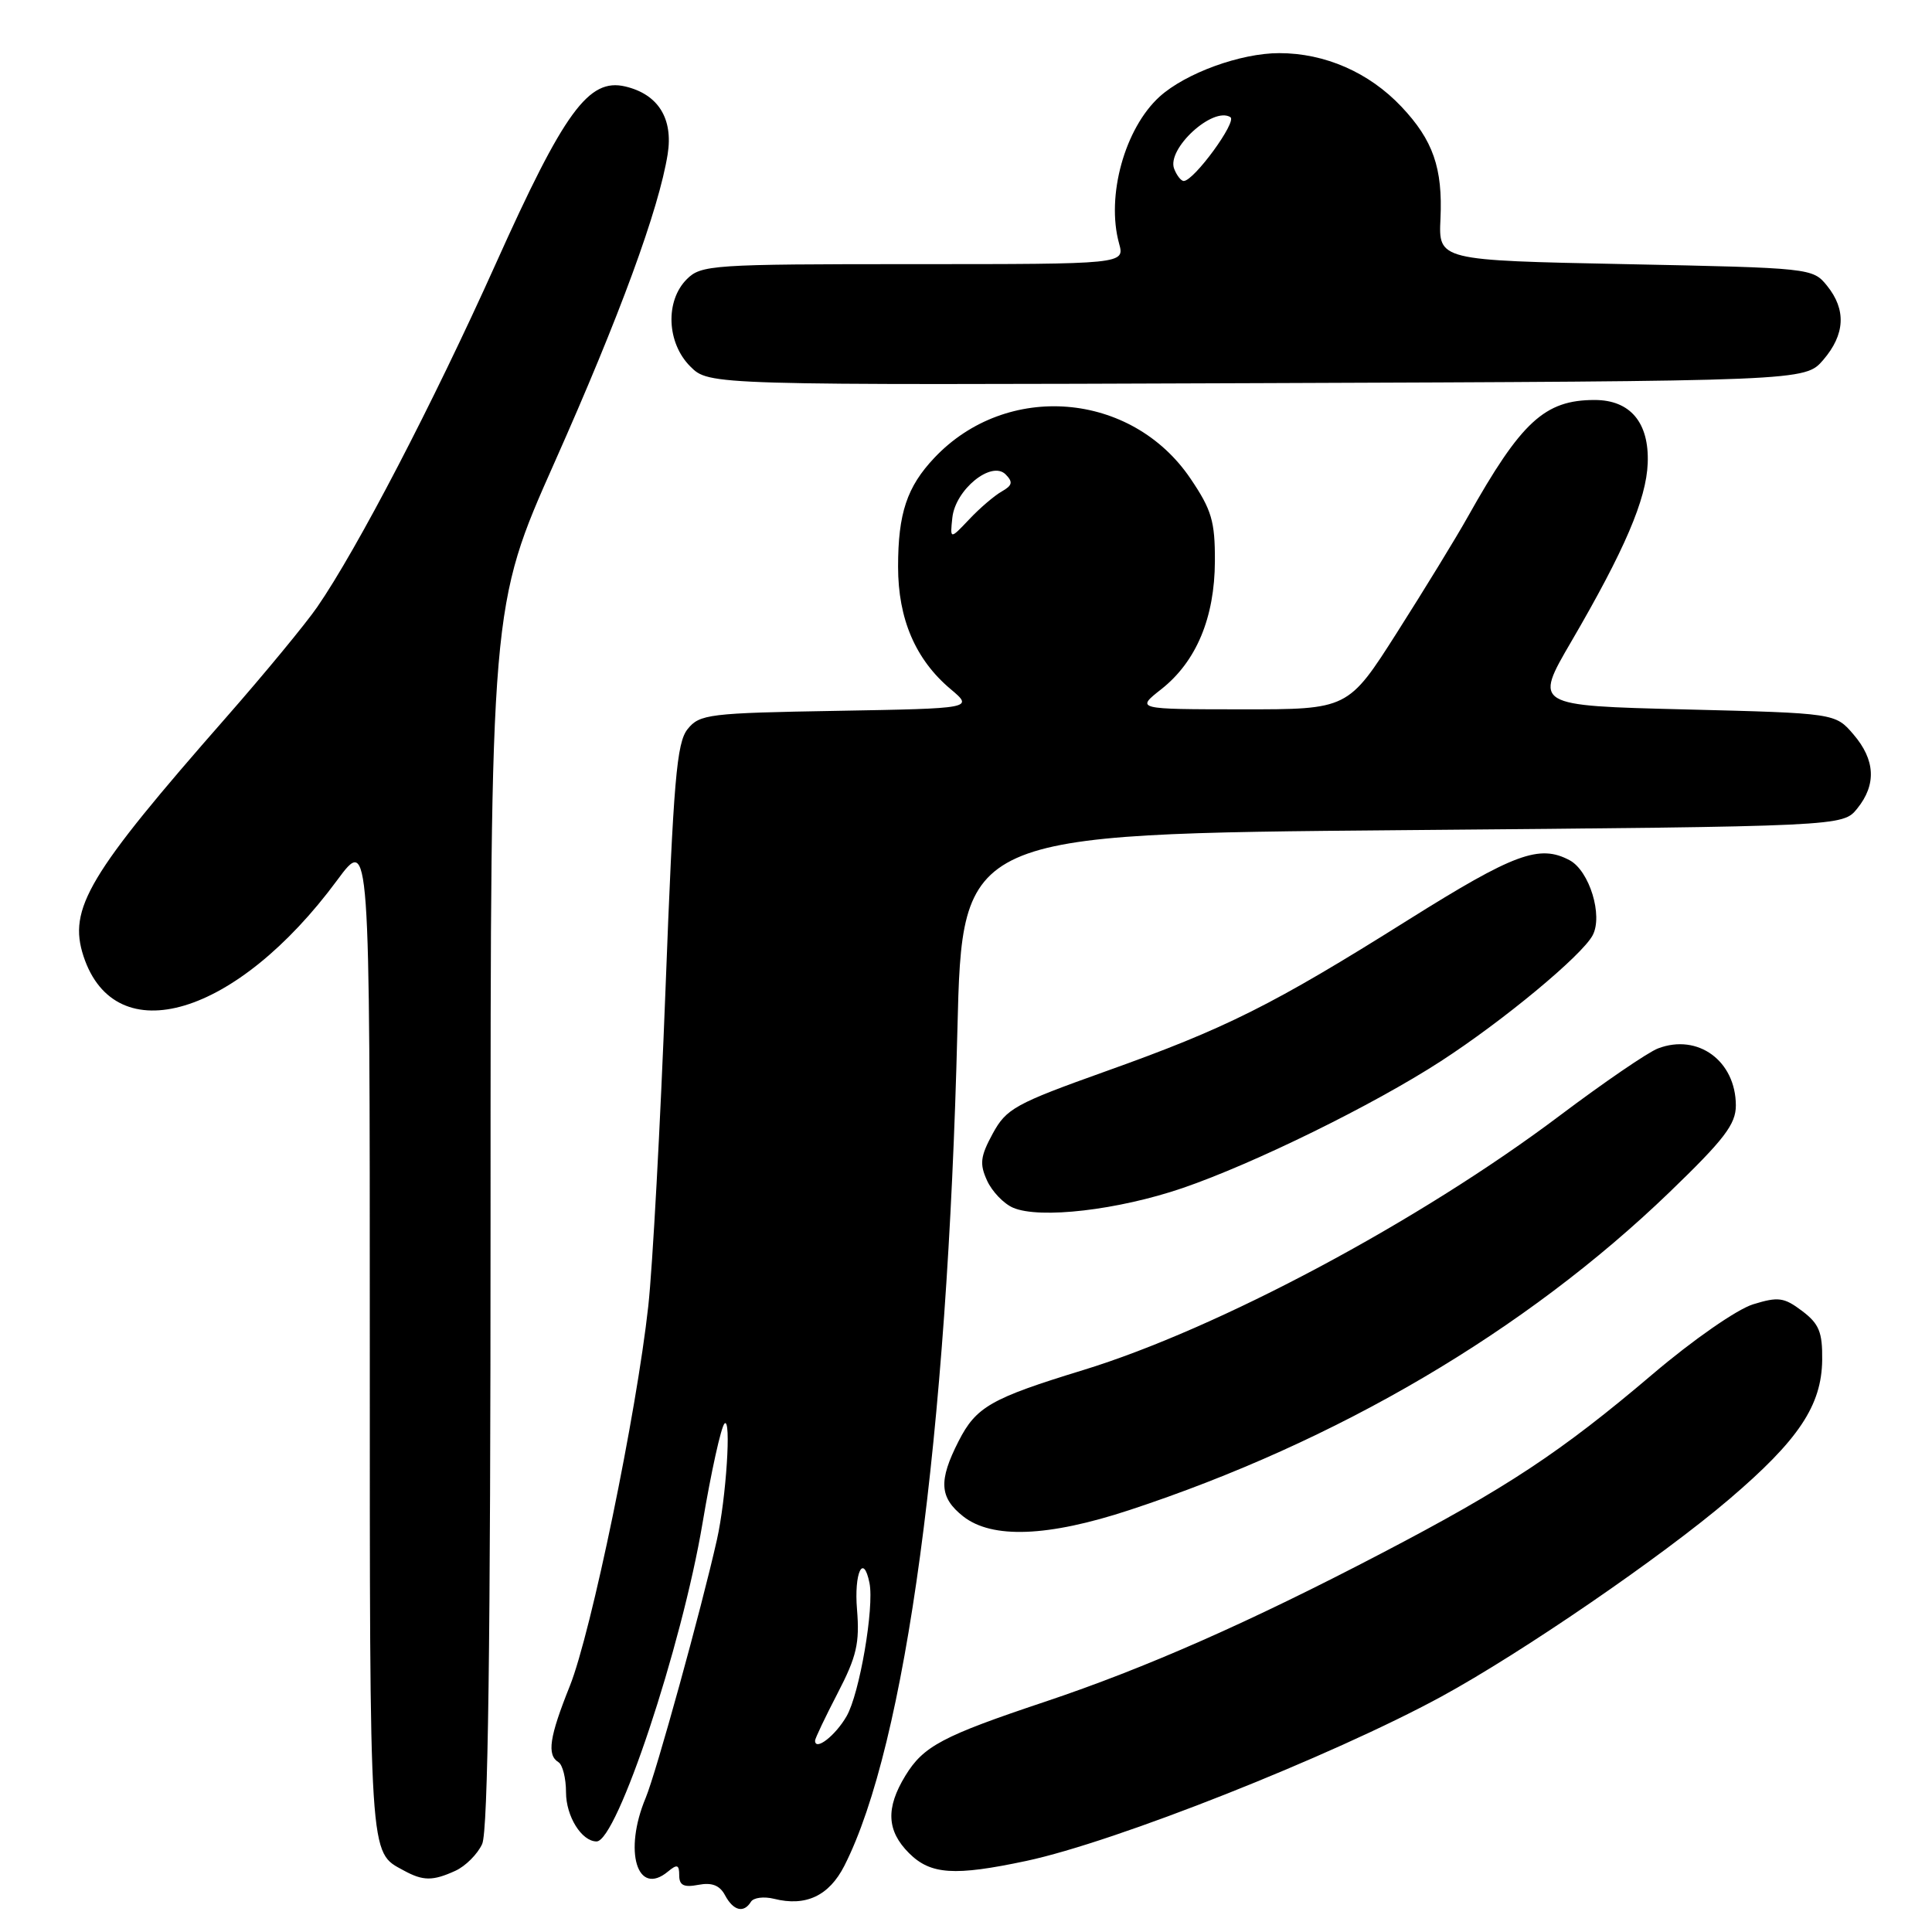 <?xml version="1.0" encoding="UTF-8" standalone="no"?>
<!DOCTYPE svg PUBLIC "-//W3C//DTD SVG 1.1//EN" "http://www.w3.org/Graphics/SVG/1.1/DTD/svg11.dtd" >
<svg xmlns="http://www.w3.org/2000/svg" xmlns:xlink="http://www.w3.org/1999/xlink" version="1.1" viewBox="0 0 256 256">
 <g >
 <path fill="currentColor"
d=" M 99.50 252.00 C 99.84 251.44 101.22 251.27 102.56 251.60 C 106.77 252.66 109.85 251.21 111.88 247.23 C 120.02 231.23 125.53 190.45 126.86 136.50 C 127.50 110.50 127.50 110.50 185.84 110.00 C 244.18 109.50 244.18 109.50 246.09 107.14 C 248.66 103.96 248.49 100.69 245.59 97.31 C 243.18 94.50 243.18 94.50 223.21 94.00 C 203.25 93.50 203.25 93.50 208.21 85.00 C 215.27 72.89 218.15 66.18 218.33 61.38 C 218.54 56.00 216.02 53.00 211.30 53.00 C 204.68 53.00 201.58 55.85 194.48 68.50 C 192.94 71.25 188.74 78.11 185.15 83.75 C 178.63 94.00 178.63 94.00 164.56 93.99 C 150.50 93.98 150.50 93.98 153.88 91.32 C 158.52 87.66 160.95 81.85 160.98 74.36 C 161.00 69.07 160.55 67.56 157.75 63.42 C 149.94 51.87 133.39 50.52 123.81 60.66 C 120.17 64.51 119.00 68.03 119.00 75.10 C 119.00 82.02 121.31 87.40 125.96 91.31 C 129.00 93.87 129.00 93.87 110.91 94.19 C 93.94 94.48 92.71 94.63 91.12 96.60 C 89.66 98.40 89.24 103.33 88.18 131.17 C 87.50 149.02 86.47 167.88 85.90 173.07 C 84.34 187.28 78.34 216.31 75.51 223.39 C 72.79 230.17 72.44 232.54 74.00 233.50 C 74.55 233.84 75.00 235.63 75.00 237.49 C 75.00 240.67 77.07 244.00 79.05 244.00 C 81.74 244.00 90.33 218.22 93.09 201.82 C 94.23 195.04 95.54 189.11 96.00 188.63 C 96.93 187.67 96.22 198.57 95.00 204.00 C 92.94 213.19 86.94 234.90 85.56 238.22 C 82.59 245.30 84.43 251.38 88.51 247.99 C 89.73 246.98 90.00 247.07 90.00 248.49 C 90.00 249.82 90.61 250.12 92.54 249.75 C 94.32 249.41 95.37 249.81 96.07 251.13 C 97.17 253.19 98.55 253.54 99.50 252.00 Z  M 60.34 247.89 C 61.68 247.28 63.28 245.68 63.89 244.34 C 64.67 242.62 65.00 218.20 65.00 161.12 C 65.00 80.34 65.00 80.34 73.49 61.25 C 82.13 41.83 87.30 27.74 88.47 20.43 C 89.22 15.70 87.21 12.49 82.86 11.46 C 78.00 10.31 74.77 14.74 65.67 35.00 C 57.38 53.45 47.33 72.76 42.03 80.44 C 40.49 82.67 35.09 89.22 30.02 95.00 C 11.68 115.89 8.99 120.40 11.07 126.72 C 15.29 139.49 31.35 134.67 44.67 116.64 C 49.00 110.78 49.00 110.78 49.00 177.20 C 49.00 247.22 48.88 245.32 53.50 247.85 C 56.06 249.25 57.34 249.26 60.34 247.89 Z  M 136.00 246.58 C 147.80 244.07 176.42 232.73 191.00 224.80 C 201.64 219.00 220.18 206.29 229.12 198.66 C 238.33 190.81 241.38 186.24 241.45 180.19 C 241.49 176.51 241.04 175.41 238.79 173.71 C 236.39 171.90 235.63 171.80 232.29 172.83 C 230.16 173.49 224.34 177.53 219.00 182.07 C 206.83 192.41 199.67 197.15 183.00 205.85 C 165.56 214.96 151.79 221.03 138.47 225.49 C 124.86 230.04 122.36 231.37 119.96 235.30 C 117.35 239.58 117.49 242.59 120.45 245.55 C 123.31 248.40 126.45 248.61 136.00 246.58 Z  M 149.66 200.09 C 177.20 191.03 202.12 176.37 221.19 158.00 C 228.48 150.97 230.01 148.98 230.01 146.47 C 229.99 140.58 224.99 136.91 219.70 138.92 C 218.36 139.43 212.50 143.44 206.68 147.82 C 188.07 161.83 161.39 176.07 143.50 181.55 C 131.30 185.29 129.34 186.40 127.01 190.98 C 124.34 196.22 124.48 198.44 127.63 200.93 C 131.45 203.93 138.85 203.65 149.66 200.09 Z  M 156.71 157.42 C 166.16 154.18 181.96 146.42 190.91 140.62 C 199.17 135.27 209.60 126.62 211.03 123.94 C 212.43 121.33 210.61 115.40 207.99 113.99 C 203.98 111.85 200.65 113.08 186.63 121.87 C 168.59 133.20 162.47 136.26 146.50 141.96 C 134.50 146.25 133.35 146.89 131.54 150.21 C 129.90 153.23 129.78 154.22 130.79 156.43 C 131.45 157.88 133.00 159.50 134.24 160.03 C 137.77 161.55 148.17 160.34 156.71 157.42 Z  M 241.59 47.69 C 244.49 44.31 244.66 41.04 242.09 37.86 C 240.20 35.52 239.96 35.50 215.40 35.00 C 190.61 34.50 190.61 34.50 190.87 28.98 C 191.18 22.27 189.89 18.57 185.69 14.13 C 181.41 9.60 175.57 7.04 169.50 7.04 C 164.38 7.04 157.11 9.69 153.66 12.80 C 149.04 16.99 146.55 25.97 148.28 32.25 C 149.04 35.00 149.04 35.00 121.02 35.00 C 94.33 35.00 92.90 35.10 91.00 37.00 C 88.12 39.88 88.34 45.44 91.47 48.56 C 93.95 51.04 93.95 51.04 166.56 50.77 C 239.17 50.50 239.17 50.50 241.59 47.69 Z  M 108.00 230.64 C 108.00 230.36 109.35 227.52 111.00 224.34 C 113.51 219.50 113.92 217.72 113.56 213.28 C 113.15 208.41 114.40 205.74 115.21 209.75 C 115.86 212.98 113.89 224.47 112.17 227.42 C 110.68 230.00 108.00 232.07 108.00 230.64 Z  M 126.19 68.60 C 126.59 64.87 131.38 60.98 133.25 62.86 C 134.25 63.87 134.15 64.32 132.74 65.12 C 131.77 65.67 129.83 67.32 128.43 68.81 C 125.88 71.50 125.88 71.50 126.19 68.60 Z  M 155.58 22.36 C 154.57 19.72 160.71 14.08 163.03 15.52 C 163.96 16.09 158.23 23.94 156.86 23.98 C 156.50 23.99 155.93 23.26 155.58 22.36 Z "/>
</g>
</svg>